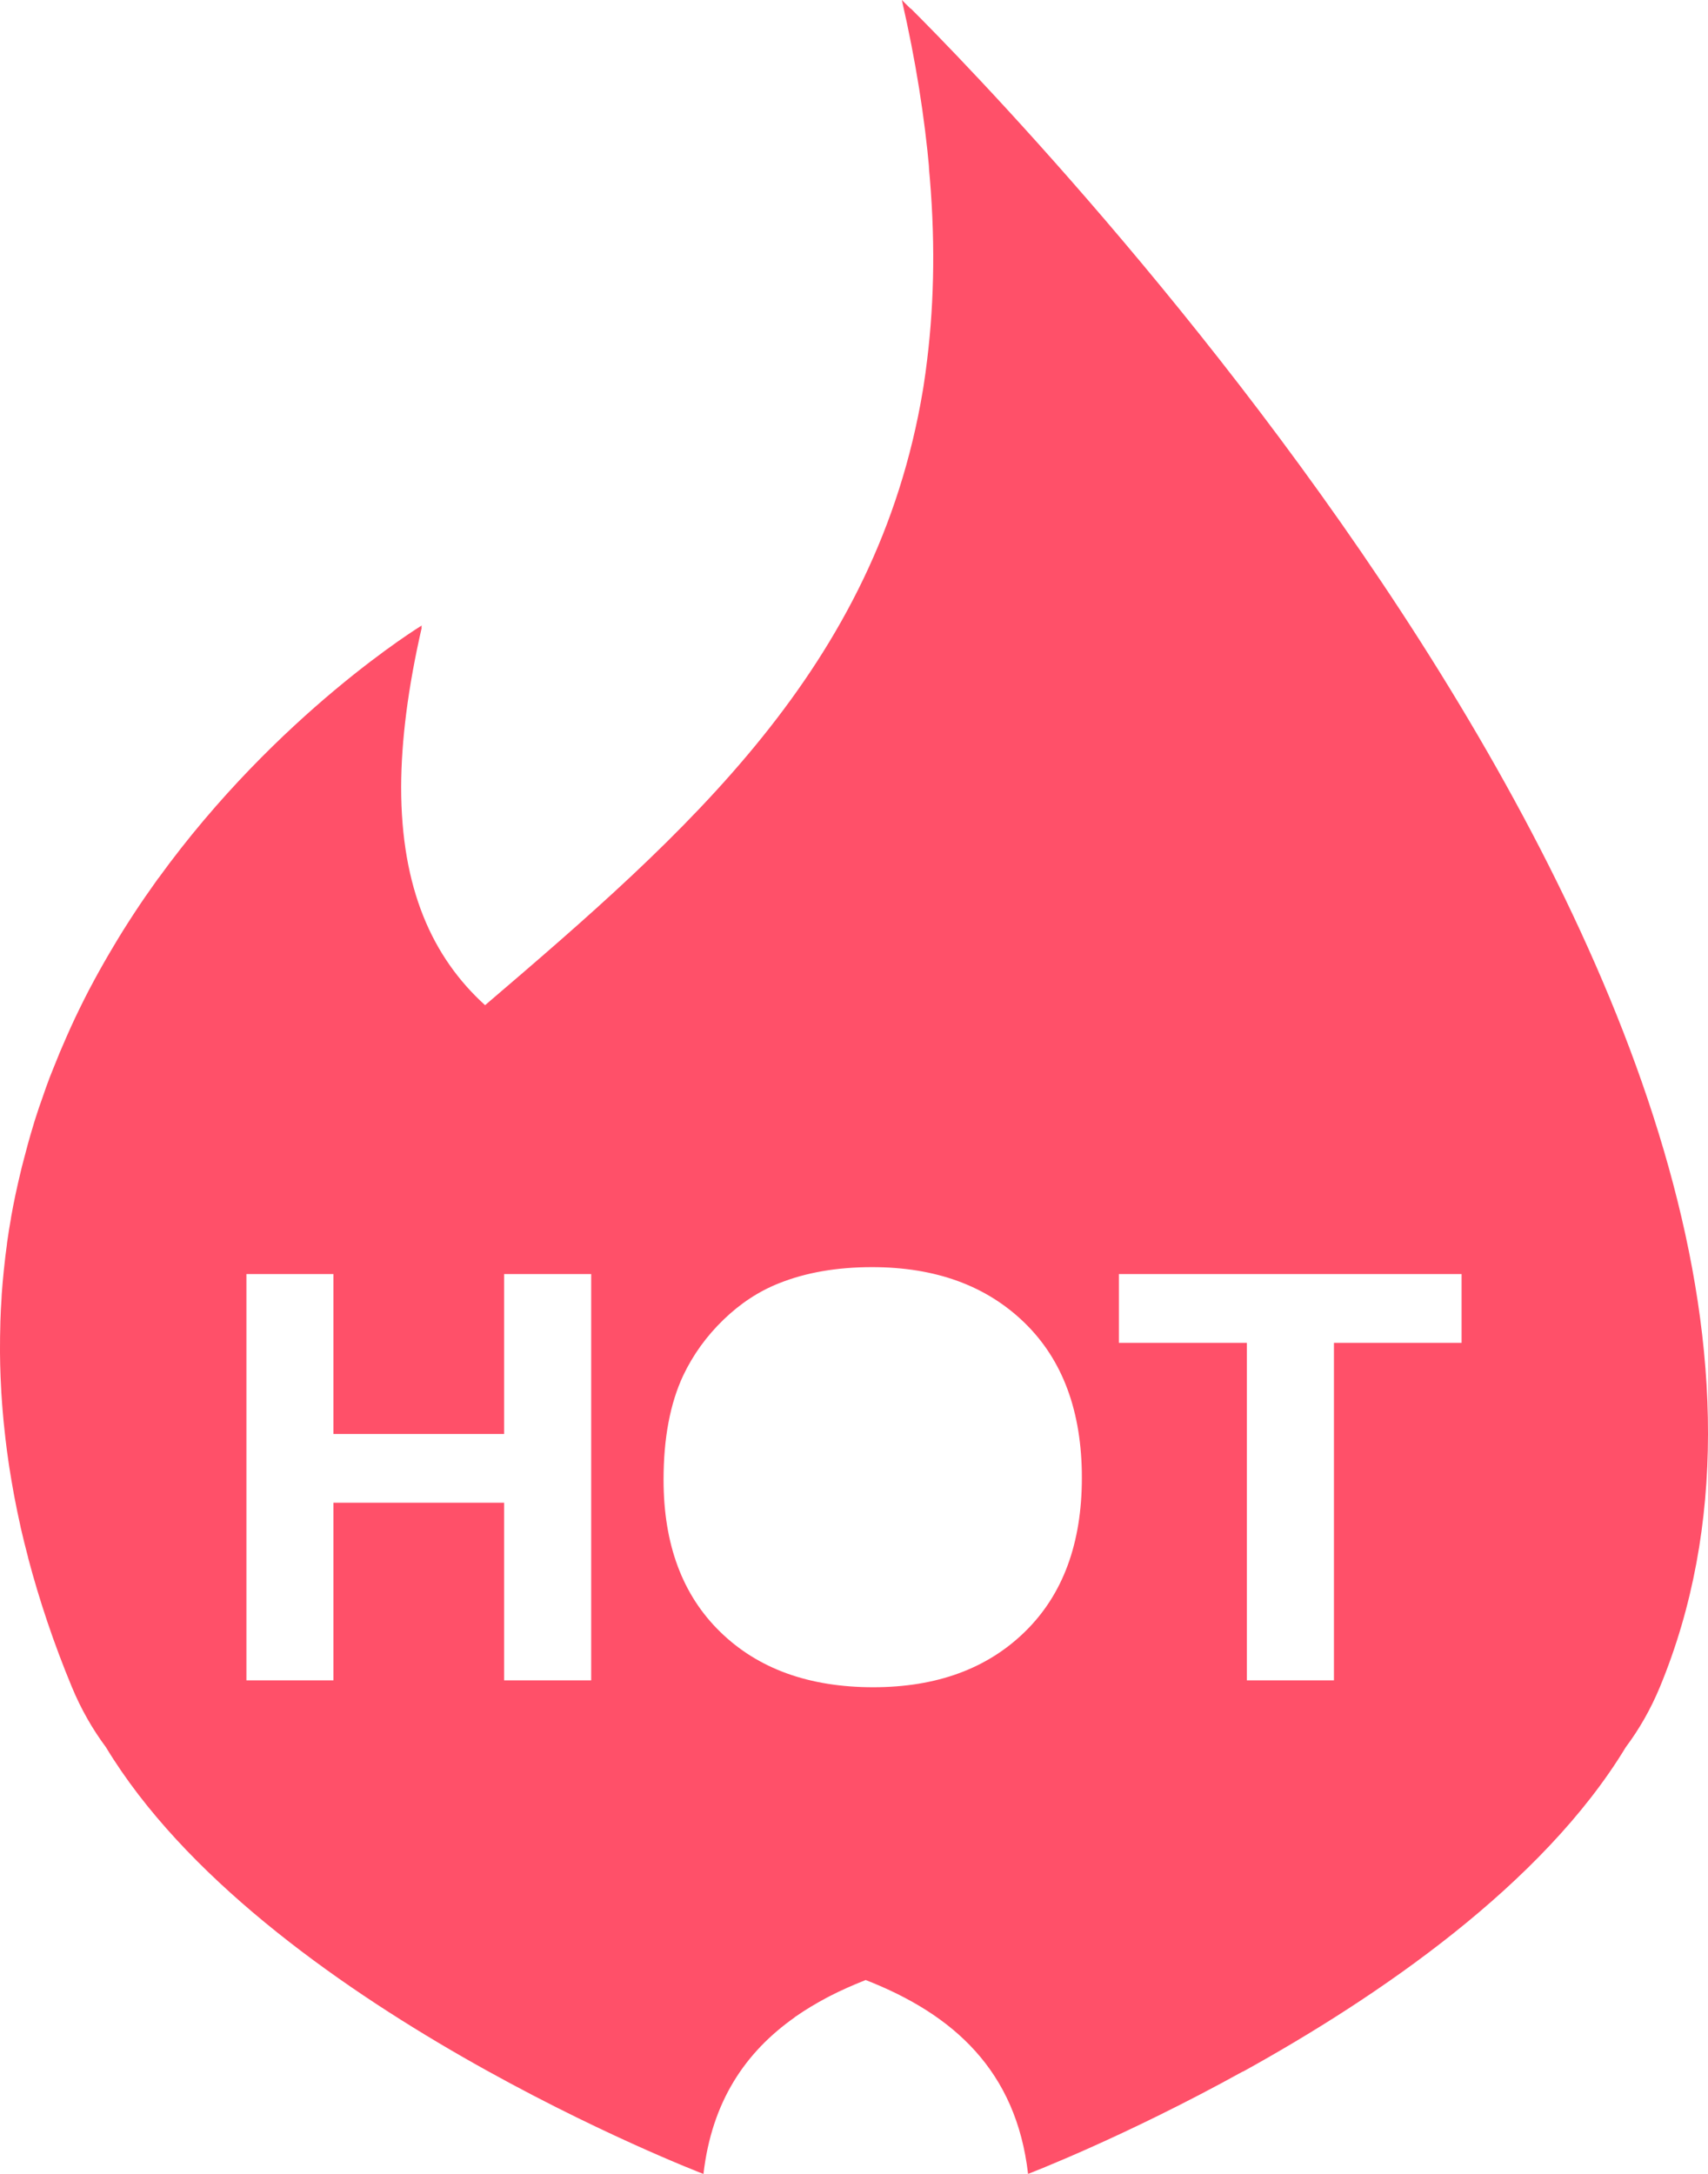 <?xml version="1.0" encoding="UTF-8"?>
<svg width="22px" height="28px" viewBox="0 0 22 28" version="1.1" xmlns="http://www.w3.org/2000/svg" xmlns:xlink="http://www.w3.org/1999/xlink">
    <!-- Generator: Sketch 53.1 (72631) - https://sketchapp.com -->
    <title>remen复制</title>
    <desc>Created with Sketch.</desc>
    <g id="Page-1" stroke="none" stroke-width="1" fill="none" fill-rule="evenodd">
        <g id="内容列表页" transform="translate(-156, -647)" fill="#FF5069" fill-rule="nonzero">
            <g id="remen复制" transform="translate(156, 647)">
                <path d="M20.941,22.504 C21.113,22.274 21.261,22.017 21.38,21.73 C24.808,13.445 12.962,1.335 11.726,0.104 C11.729,0.108 11.732,0.114 11.735,0.118 C11.659,0.042 11.616,0 11.616,0 C11.796,0.783 11.91,1.513 11.971,2.2 C11.968,2.176 11.966,2.154 11.962,2.13 C12.049,3.036 12.036,3.864 11.943,4.628 C11.929,4.743 11.914,4.859 11.896,4.972 C11.893,4.99 11.89,5.009 11.887,5.027 C11.291,8.599 8.846,10.727 6.248,12.947 C5.568,12.33 5.166,11.441 5.167,10.135 C5.169,9.541 5.254,8.861 5.433,8.08 L5.427,8.084 C5.429,8.075 5.431,8.066 5.433,8.056 C5.433,8.056 3.58,9.185 2.038,11.315 C2.037,11.315 2.037,11.314 2.037,11.314 C2.032,11.321 2.027,11.33 2.021,11.337 C1.923,11.474 1.825,11.615 1.73,11.76 C1.725,11.767 1.721,11.774 1.717,11.78 C1.628,11.916 1.542,12.053 1.46,12.192 C1.44,12.225 1.421,12.257 1.402,12.29 C1.318,12.434 1.236,12.58 1.157,12.731 C1.153,12.738 1.149,12.745 1.145,12.753 C1.063,12.912 0.984,13.072 0.91,13.235 C0.892,13.274 0.875,13.314 0.857,13.354 C0.797,13.489 0.74,13.625 0.686,13.763 C0.671,13.801 0.655,13.839 0.64,13.878 C0.608,13.962 0.578,14.047 0.549,14.132 C0.548,14.134 0.547,14.136 0.547,14.138 C0.516,14.224 0.486,14.311 0.458,14.4 C0.446,14.435 0.436,14.472 0.425,14.508 C0.38,14.656 0.339,14.805 0.301,14.955 C0.287,15.007 0.274,15.059 0.262,15.111 C0.217,15.299 0.176,15.488 0.142,15.683 C0.142,15.684 0.142,15.686 0.142,15.687 C0.123,15.793 0.106,15.9 0.091,16.007 C0.091,16.014 0.09,16.021 0.089,16.029 C0.075,16.131 0.062,16.234 0.052,16.337 C0.05,16.349 0.049,16.361 0.048,16.373 C0.038,16.473 0.029,16.574 0.022,16.675 C0.021,16.689 0.02,16.705 0.02,16.72 C0.013,16.819 0.008,16.919 0.005,17.018 L0.004,17.072 C0.001,17.171 -0,17.27 6.2721615e-05,17.369 L6.2721615e-05,17.428 C0.001,17.527 0.003,17.626 0.007,17.726 C0.008,17.747 0.009,17.769 0.01,17.79 C0.014,17.89 0.02,17.991 0.028,18.092 C0.03,18.113 0.031,18.135 0.033,18.156 C0.041,18.258 0.051,18.361 0.063,18.464 C0.065,18.486 0.067,18.507 0.07,18.528 C0.082,18.633 0.096,18.739 0.112,18.846 C0.115,18.866 0.118,18.886 0.121,18.906 C0.138,19.015 0.157,19.125 0.177,19.236 C0.181,19.254 0.183,19.271 0.187,19.289 C0.209,19.406 0.233,19.522 0.259,19.638 C0.262,19.651 0.265,19.664 0.267,19.677 C0.296,19.803 0.327,19.928 0.36,20.053 C0.361,20.06 0.363,20.066 0.364,20.072 C0.506,20.608 0.69,21.161 0.926,21.73 C1.045,22.017 1.193,22.274 1.364,22.504 C3.374,25.824 9.058,28 9.058,28 L9.058,28 C9.038,27.992 7.408,27.366 5.591,26.278 C7.408,27.366 9.038,27.992 9.058,28 L9.059,28 L9.059,27.999 C9.06,28 9.061,28 9.061,28 C9.169,27.069 9.598,26.434 10.236,25.984 C10.236,25.984 10.235,25.984 10.234,25.983 C10.238,25.981 10.242,25.979 10.245,25.976 C10.374,25.886 10.511,25.804 10.656,25.727 C10.664,25.723 10.672,25.72 10.679,25.715 C10.824,25.64 10.977,25.572 11.136,25.509 C11.141,25.507 11.145,25.505 11.15,25.503 C12.285,25.946 13.089,26.674 13.242,28 C13.242,28 13.243,28 13.243,28 L13.243,28 C13.243,28 14.484,27.525 16.011,26.68 C16.009,26.682 16.007,26.684 16.005,26.686 C17.748,25.723 19.868,24.277 20.941,22.504 L20.941,22.504 Z M7.615,21.643 L6.493,21.643 L6.493,19.355 L4.295,19.355 L4.295,21.643 L3.174,21.643 L3.174,16.41 L4.295,16.41 L4.295,18.47 L6.493,18.47 L6.493,16.41 L7.615,16.41 L7.615,21.643 L7.615,21.643 Z M13.203,21.016 C12.716,21.493 12.064,21.732 11.248,21.732 C10.422,21.732 9.765,21.495 9.278,21.02 C8.79,20.545 8.547,19.892 8.547,19.059 C8.547,18.526 8.631,18.078 8.8,17.717 C8.927,17.45 9.099,17.211 9.318,16.999 C9.536,16.788 9.775,16.631 10.036,16.528 C10.382,16.39 10.781,16.321 11.233,16.321 C12.051,16.321 12.706,16.56 13.198,17.039 C13.689,17.517 13.935,18.182 13.935,19.034 C13.935,19.878 13.691,20.539 13.203,21.016 L13.203,21.016 Z M14.412,17.296 L14.412,16.41 L18.826,16.41 L18.826,17.296 L17.182,17.296 L17.182,21.643 L16.06,21.643 L16.06,17.296 L14.412,17.296 Z" id="形状"></path>
            </g>
        </g>
    </g>
</svg>